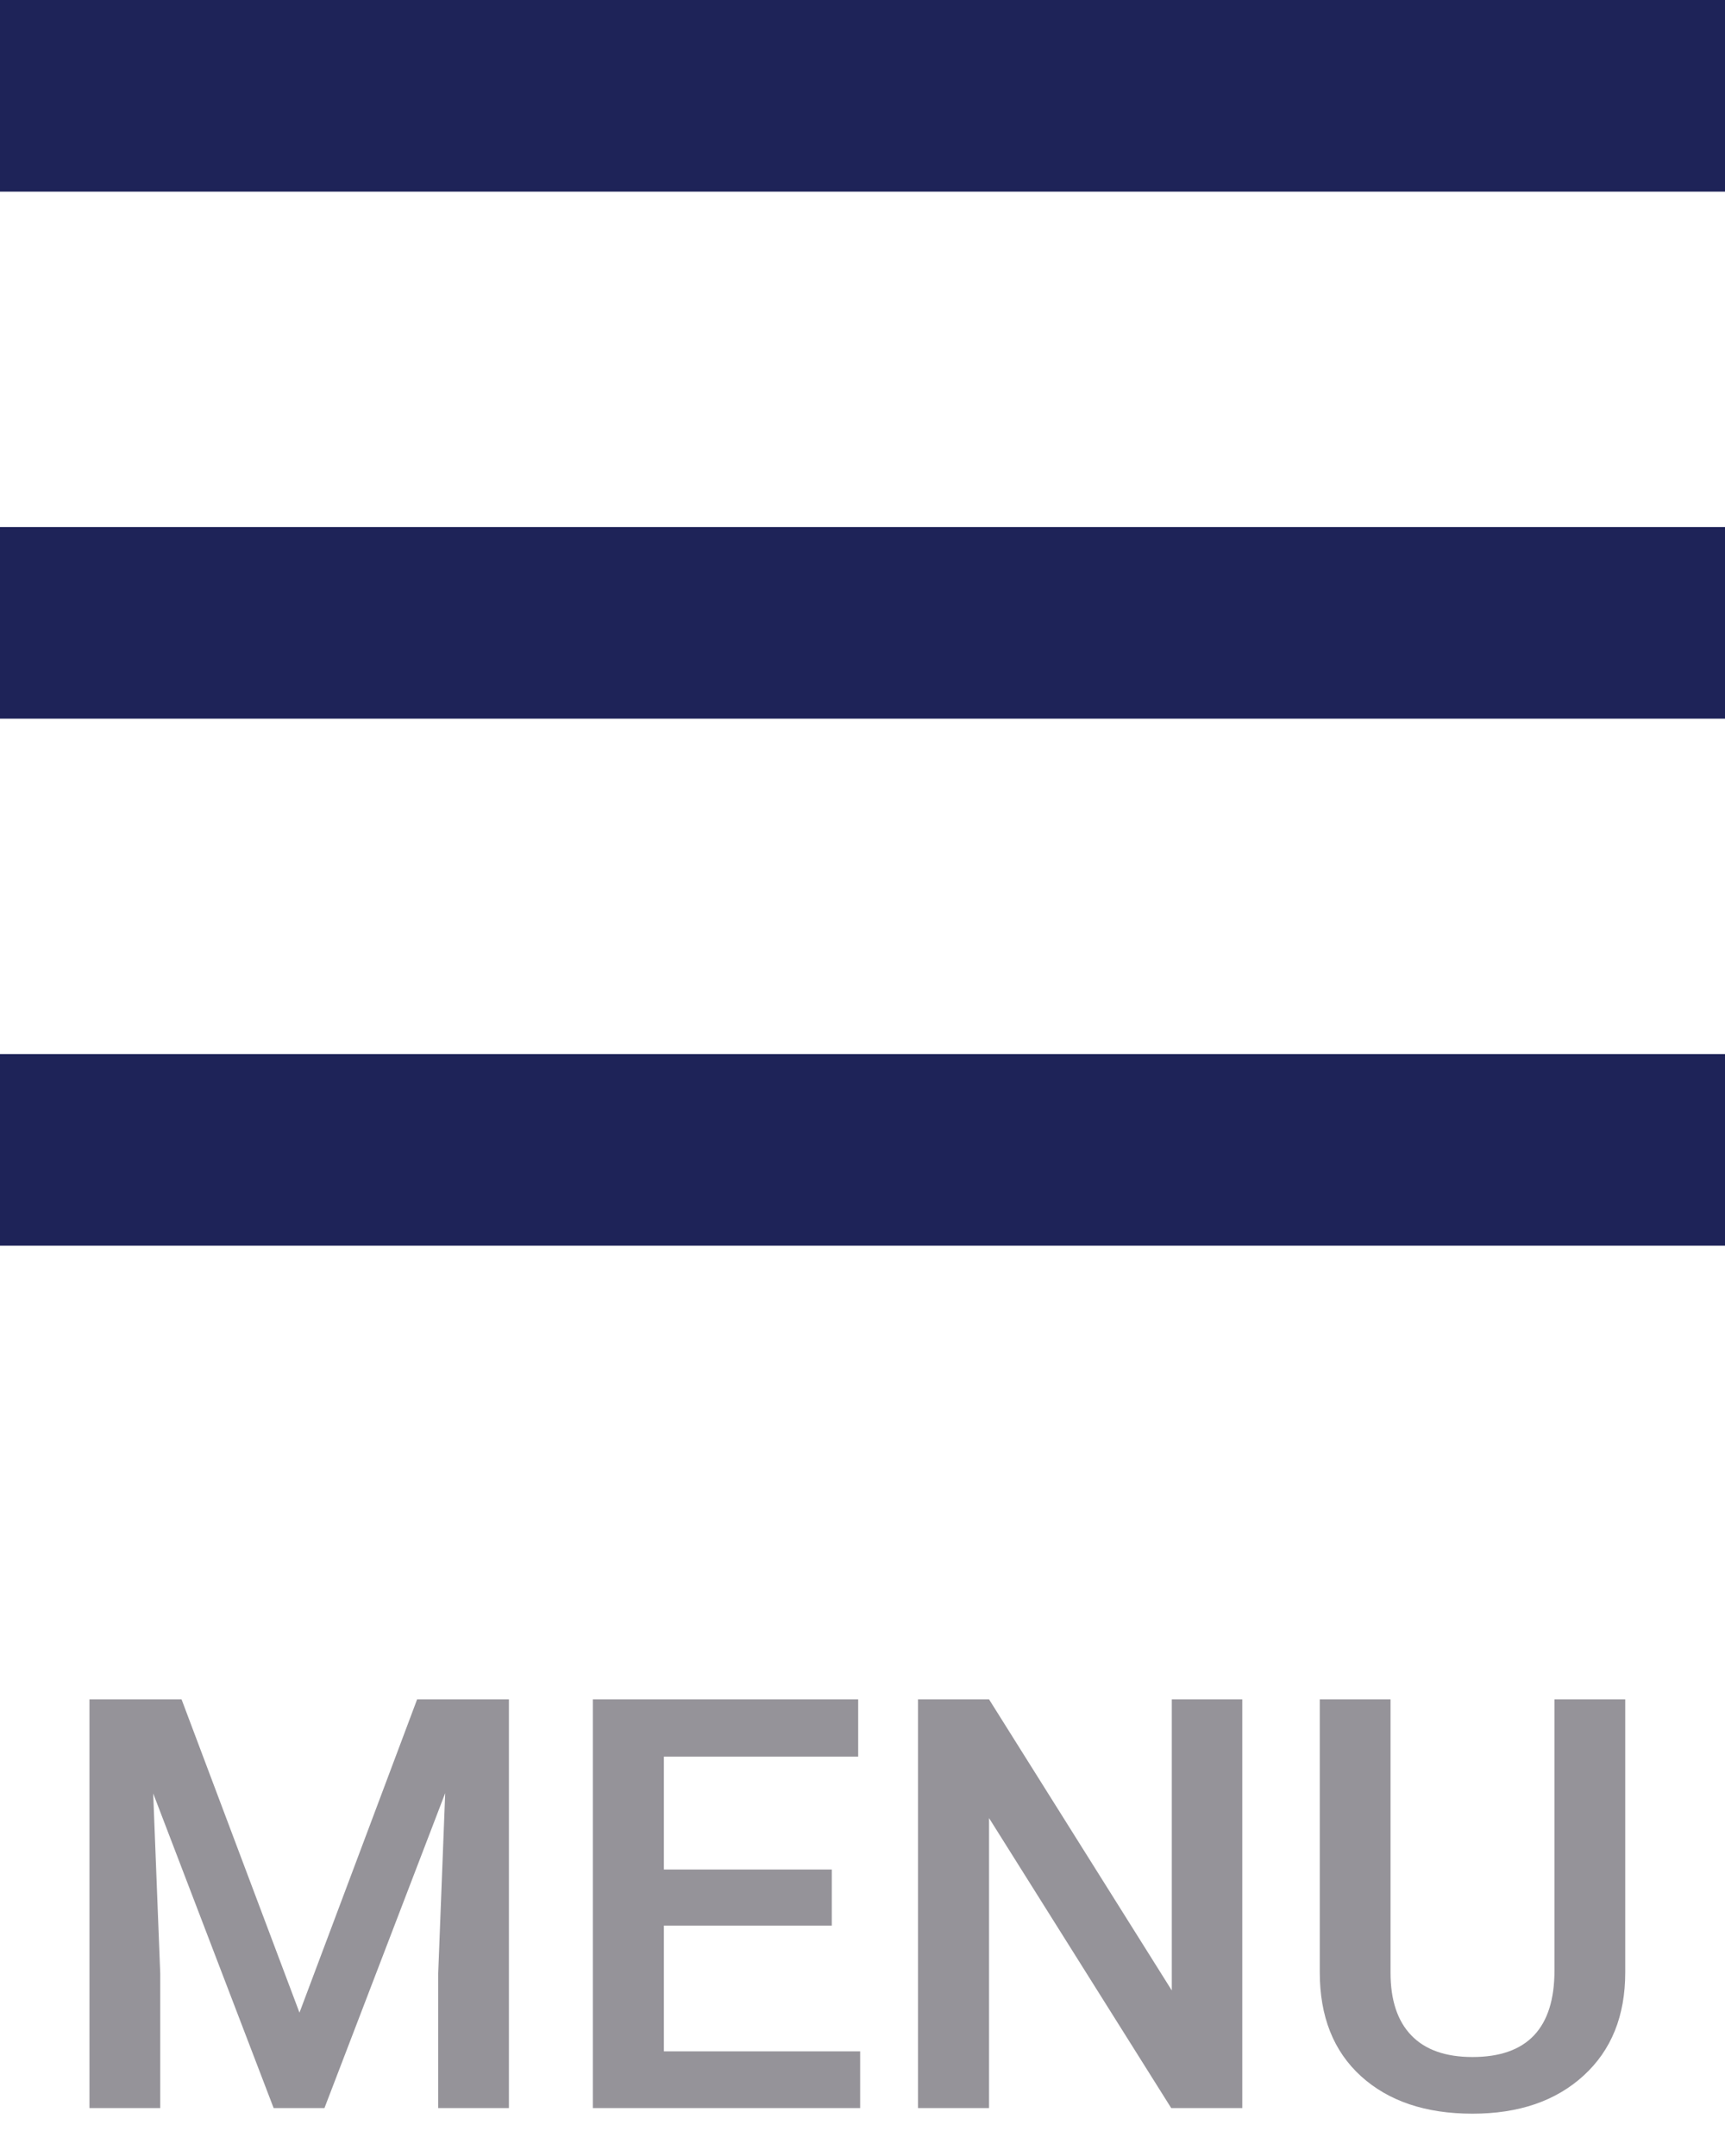 <?xml version="1.0" encoding="UTF-8"?>
<svg width="36px" height="45px" viewBox="0 0 36 45" version="1.1" xmlns="http://www.w3.org/2000/svg" xmlns:xlink="http://www.w3.org/1999/xlink">
    <!-- Generator: Sketch 51.3 (57544) - http://www.bohemiancoding.com/sketch -->
    <title>spc_menu</title>
    <desc>Created with Sketch.</desc>
    <defs></defs>
    <g id="spc_menu" stroke="none" stroke-width="1" fill="none" fill-rule="evenodd">
        <rect id="yellow" fill="#1E2358" fill-rule="nonzero" x="0" y="22" width="36" height="4"></rect>
        <rect id="orange" fill="#1E2358" fill-rule="nonzero" x="0" y="11" width="36" height="4"></rect>
        <rect id="red" fill="#1E2358" fill-rule="nonzero" x="0" y="0" width="36" height="4"></rect>
        <path d="M3.789,35.469 L6.25,42.008 L8.705,35.469 L10.621,35.469 L10.621,44 L9.145,44 L9.145,41.188 L9.291,37.426 L6.771,44 L5.711,44 L3.197,37.432 L3.344,41.188 L3.344,44 L1.867,44 L1.867,35.469 L3.789,35.469 Z M17.359,40.191 L13.855,40.191 L13.855,42.816 L17.951,42.816 L17.951,44 L12.373,44 L12.373,35.469 L17.91,35.469 L17.91,36.664 L13.855,36.664 L13.855,39.02 L17.359,39.02 L17.359,40.191 Z M25.926,44 L24.443,44 L20.641,37.947 L20.641,44 L19.158,44 L19.158,35.469 L20.641,35.469 L24.455,41.545 L24.455,35.469 L25.926,35.469 L25.926,44 Z M33.918,35.469 L33.918,41.17 C33.918,42.076 33.628,42.794 33.048,43.323 C32.468,43.853 31.695,44.117 30.73,44.117 C29.754,44.117 28.979,43.856 28.404,43.335 C27.83,42.813 27.543,42.09 27.543,41.164 L27.543,35.469 L29.02,35.469 L29.02,41.176 C29.02,41.746 29.164,42.182 29.453,42.482 C29.742,42.783 30.168,42.934 30.73,42.934 C31.871,42.934 32.441,42.332 32.441,41.129 L32.441,35.469 L33.918,35.469 Z" id="Menu-Text" fill="#959399"></path>
    </g>
</svg>